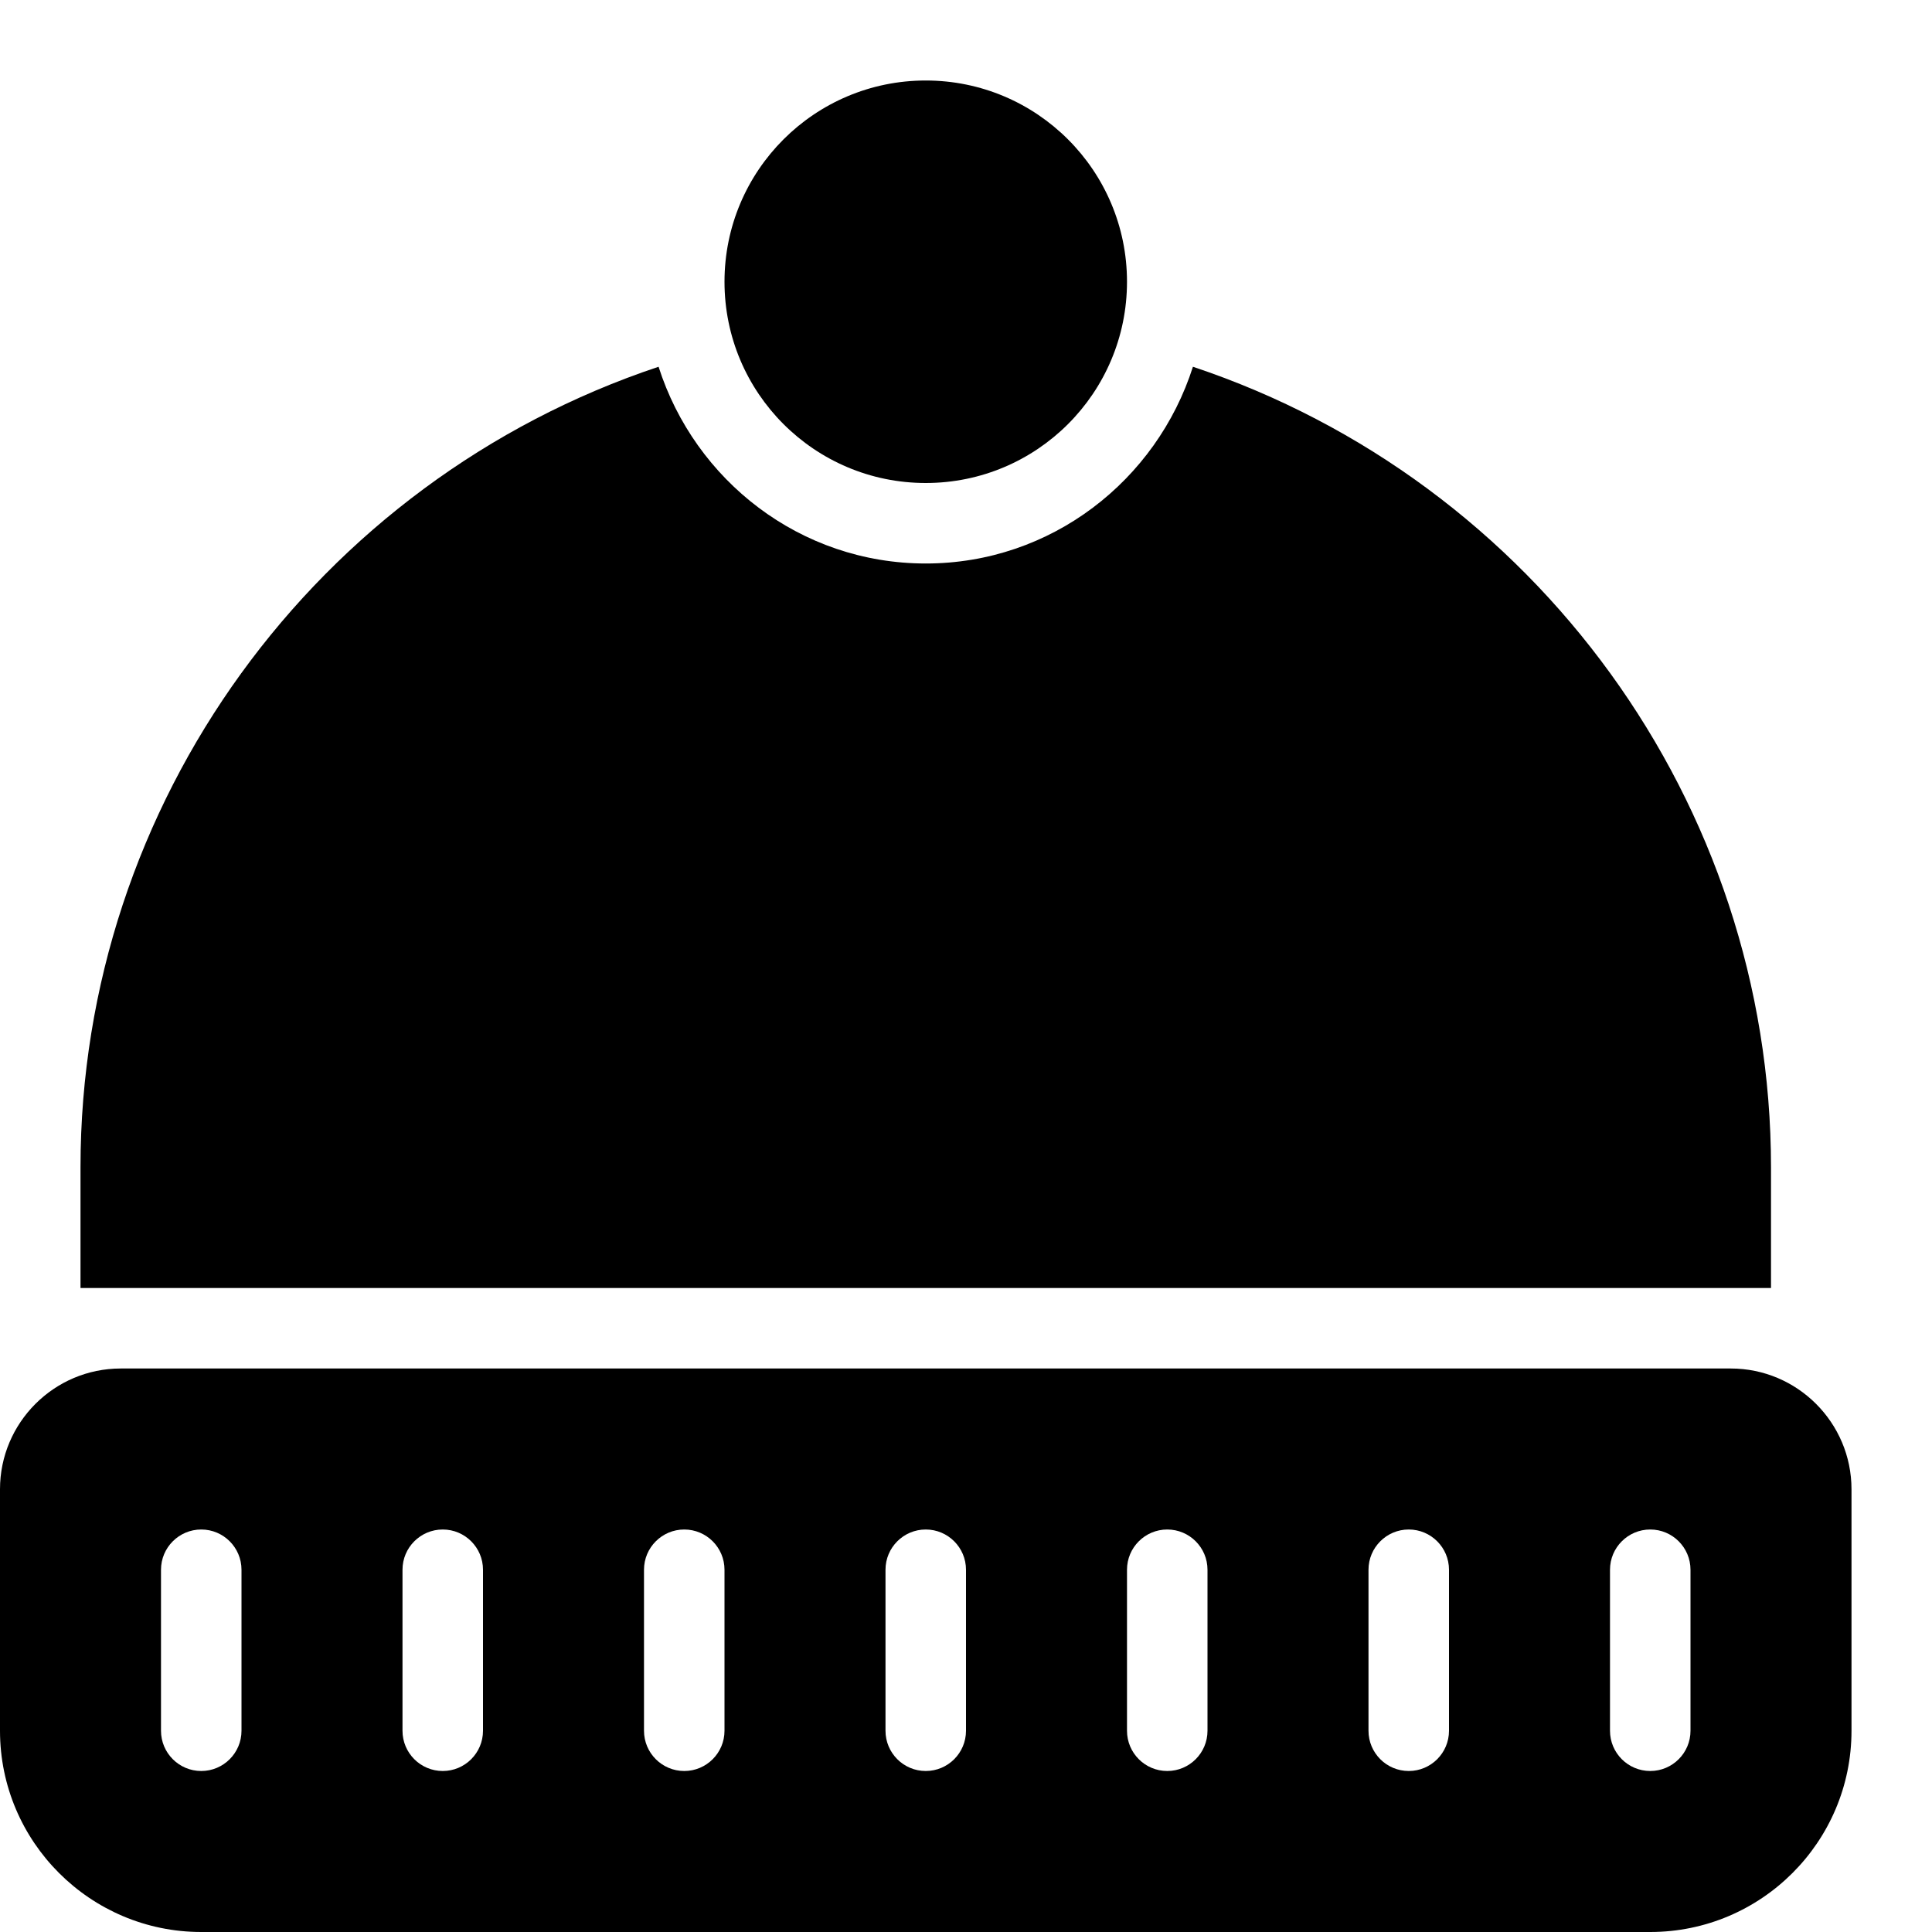 <?xml version="1.0" encoding="iso-8859-1"?>
<!-- Generator: Adobe Illustrator 19.2.1, SVG Export Plug-In . SVG Version: 6.00 Build 0)  -->
<svg version="1.1" xmlns="http://www.w3.org/2000/svg" xmlns:xlink="http://www.w3.org/1999/xlink" x="0px" y="0px"
	 viewBox="0 0 24 24" style="enable-background:new 0 0 24 24;" xml:space="preserve">
<g id="Snowflake_1">
</g>
<g id="Snowflake_2">
</g>
<g id="Snowflake_3">
</g>
<g id="Snowflake_4">
</g>
<g id="Winter_Cap_1">
	<g>
		<circle cx="11.5" cy="3.5" r="2.5"/>
		<path d="M21.5,17h-20C0.673,17,0,17.673,0,18.5v3C0,22.879,1.122,24,2.5,24h18c1.379,0,2.5-1.121,2.5-2.5v-3
			C23,17.673,22.327,17,21.5,17z M3,21.5C3,21.776,2.776,22,2.5,22S2,21.776,2,21.5v-2C2,19.224,2.224,19,2.5,19S3,19.224,3,19.5
			V21.5z M6,21.5C6,21.776,5.776,22,5.5,22S5,21.776,5,21.5v-2C5,19.224,5.224,19,5.5,19S6,19.224,6,19.5V21.5z M9,21.5
			C9,21.776,8.776,22,8.5,22S8,21.776,8,21.5v-2C8,19.224,8.224,19,8.5,19S9,19.224,9,19.5V21.5z M12,21.5
			c0,0.276-0.224,0.5-0.5,0.5S11,21.776,11,21.5v-2c0-0.276,0.224-0.5,0.5-0.5s0.5,0.224,0.5,0.5V21.5z M15,21.5
			c0,0.276-0.224,0.5-0.5,0.5S14,21.776,14,21.5v-2c0-0.276,0.224-0.5,0.5-0.5s0.5,0.224,0.5,0.5V21.5z M18,21.5
			c0,0.276-0.224,0.5-0.5,0.5S17,21.776,17,21.5v-2c0-0.276,0.224-0.5,0.5-0.5s0.5,0.224,0.5,0.5V21.5z M21,21.5
			c0,0.276-0.224,0.5-0.5,0.5S20,21.776,20,21.5v-2c0-0.276,0.224-0.5,0.5-0.5s0.5,0.224,0.5,0.5V21.5z"/>
		<path d="M22,14.5c0-4.519-2.928-8.526-7.181-9.944C14.368,5.968,13.059,7,11.5,7C9.941,7,8.632,5.968,8.181,4.556
			C3.928,5.974,1,9.981,1,14.5V16h21V14.5z"/>
	</g>
</g>
<g id="Winter_Cap_2">
</g>
<g id="Glowes">
</g>
<g id="Sweater_1">
</g>
<g id="Sweater_2">
</g>
<g id="Sweater_3">
</g>
<g id="Scarf">
</g>
<g id="Winter_Socks">
</g>
<g id="Winter_Sock">
</g>
<g id="Winter_Coat">
</g>
<g id="Winter_Calendar">
</g>
<g id="Thermometer_1">
</g>
<g id="Thermometer_2">
</g>
<g id="Cold">
</g>
<g id="Icicle">
</g>
<g id="Snowing">
</g>
<g id="Snow_Shoes_1">
</g>
<g id="Snow_Shoes_2">
</g>
<g id="Sledge">
</g>
<g id="Snow_Boots">
</g>
<g id="Snowcapped_Mountains">
</g>
<g id="Skis">
</g>
<g id="Sky_Glasses">
</g>
<g id="Snowboard">
</g>
<g id="Ice_Skate">
</g>
<g id="Wooden_House">
</g>
<g id="Snowcapped_House">
</g>
<g id="Hot_Drink">
</g>
<g id="Hot_Chocolate">
</g>
<g id="Lantern">
</g>
<g id="Snow_Shovel">
</g>
<g id="Snowman">
</g>
<g id="Reindeer">
</g>
<g id="Snowmobile">
</g>
<g id="Snow_Chain">
</g>
<g id="Slippery_Road">
</g>
</svg>
